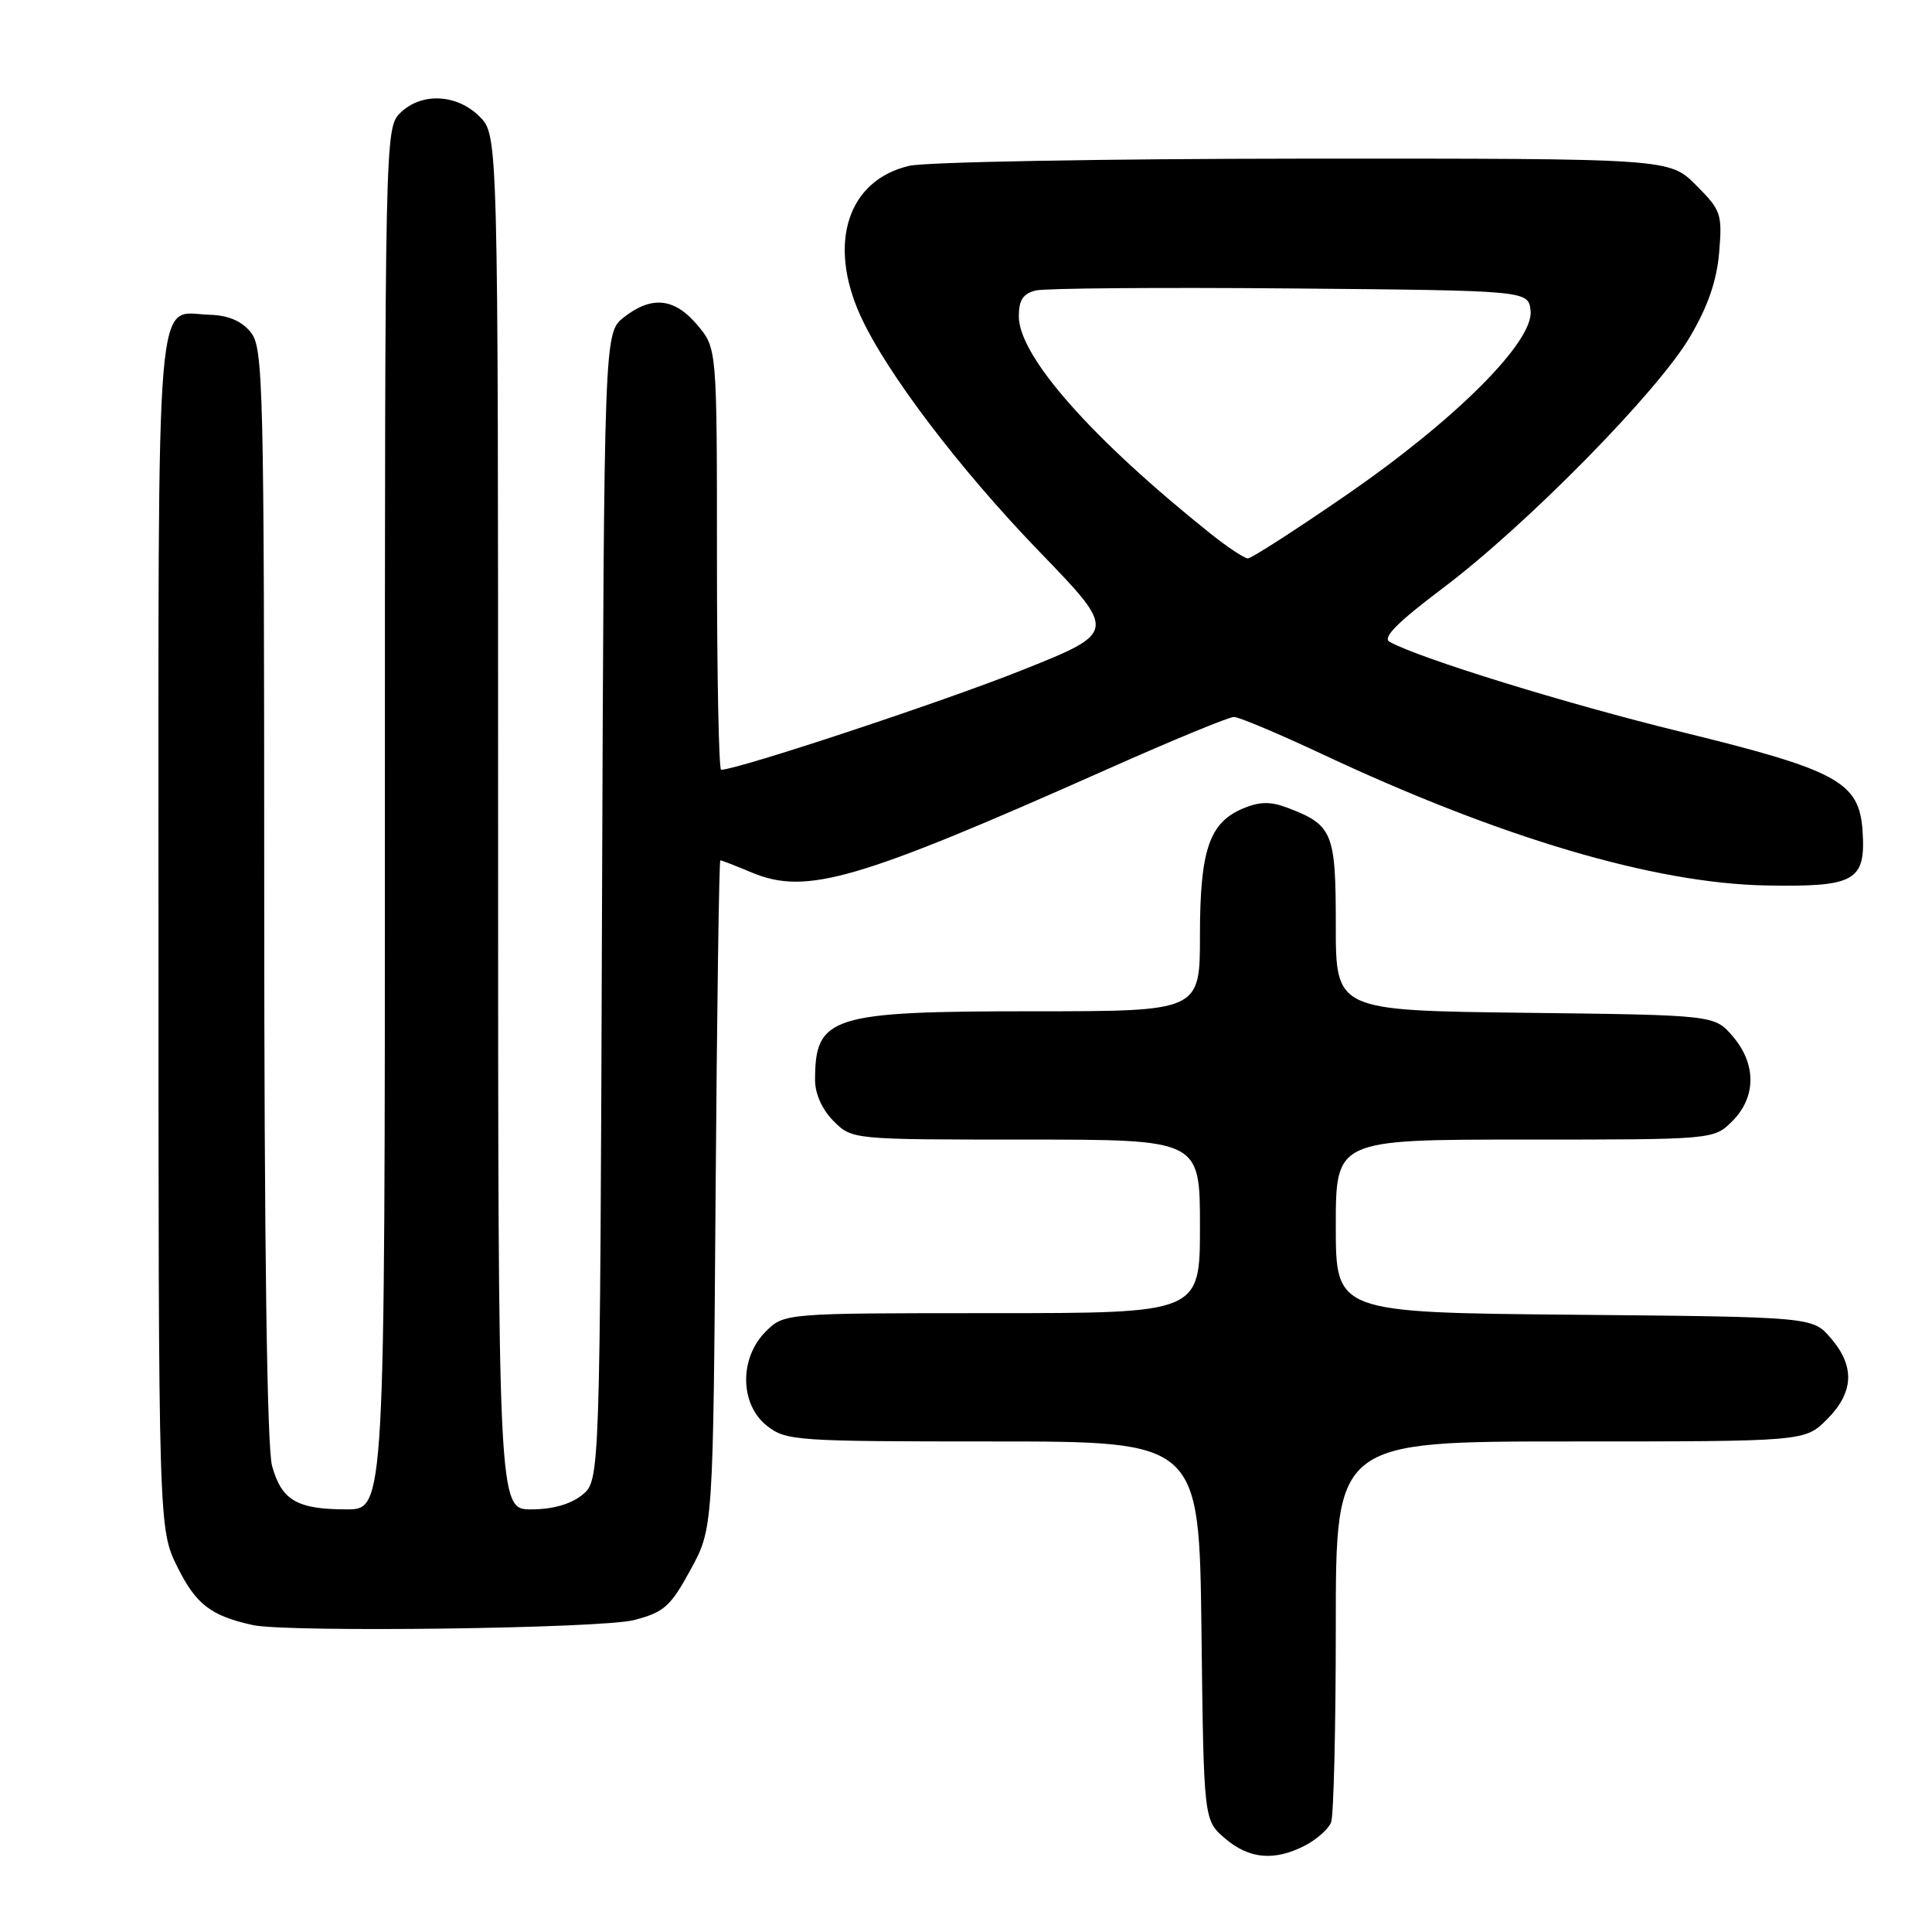 <?xml version="1.0" encoding="UTF-8" standalone="no"?>
<!DOCTYPE svg PUBLIC "-//W3C//DTD SVG 1.1//EN" "http://www.w3.org/Graphics/SVG/1.1/DTD/svg11.dtd" >
<svg xmlns="http://www.w3.org/2000/svg" xmlns:xlink="http://www.w3.org/1999/xlink" version="1.1" viewBox="0 0 256 256">
 <g >
 <path fill="currentColor"
d=" M 172.93 244.54 C 174.48 243.73 176.04 242.35 176.38 241.46 C 176.72 240.56 177.00 228.85 177.00 215.42 C 177.00 191.00 177.00 191.00 208.08 191.00 C 239.15 191.00 239.15 191.00 242.08 188.08 C 245.65 184.50 245.82 181.06 242.59 177.31 C 240.18 174.50 240.18 174.50 208.59 174.21 C 177.00 173.92 177.00 173.92 177.00 162.46 C 177.00 151.00 177.00 151.00 202.05 151.00 C 227.09 151.00 227.09 151.00 229.55 148.55 C 232.72 145.37 232.74 140.97 229.59 137.31 C 227.18 134.50 227.18 134.50 202.09 134.20 C 177.00 133.90 177.00 133.90 177.00 122.61 C 177.00 110.27 176.61 109.32 170.56 107.02 C 168.37 106.19 166.91 106.21 164.77 107.10 C 160.24 108.97 159.00 112.60 159.00 123.95 C 159.00 134.00 159.00 134.00 136.95 134.00 C 110.04 134.00 108.00 134.64 108.00 143.13 C 108.00 144.94 108.95 147.04 110.45 148.55 C 112.91 151.00 112.91 151.00 135.95 151.00 C 159.00 151.00 159.00 151.00 159.00 162.50 C 159.00 174.00 159.00 174.00 131.45 174.00 C 103.91 174.00 103.91 174.00 101.45 176.45 C 97.94 179.97 98.02 186.09 101.63 188.93 C 104.15 190.91 105.47 191.00 131.59 191.00 C 158.90 191.00 158.90 191.00 159.20 216.09 C 159.50 241.18 159.50 241.18 162.31 243.59 C 165.51 246.34 168.86 246.64 172.93 244.54 Z  M 84.00 214.67 C 88.00 213.63 88.83 212.89 91.50 208.00 C 94.50 202.50 94.50 202.50 94.82 158.25 C 95.00 133.91 95.28 114.00 95.45 114.00 C 95.62 114.00 97.49 114.72 99.60 115.61 C 106.86 118.64 113.52 116.70 146.89 101.85 C 155.36 98.08 162.83 95.00 163.50 95.00 C 164.16 95.00 169.38 97.20 175.10 99.88 C 198.81 111.02 219.26 117.07 234.09 117.33 C 245.83 117.54 247.23 116.74 246.80 110.12 C 246.37 103.61 243.52 102.06 222.74 96.97 C 207.54 93.25 188.08 87.24 184.12 85.04 C 183.15 84.50 185.17 82.46 191.12 77.98 C 202.24 69.62 219.65 51.92 223.92 44.65 C 226.32 40.58 227.48 37.20 227.80 33.43 C 228.22 28.34 228.05 27.85 224.72 24.52 C 221.20 21.00 221.20 21.00 172.85 21.02 C 146.26 21.04 122.70 21.46 120.50 21.97 C 112.35 23.85 109.63 32.18 114.01 41.83 C 117.41 49.32 127.11 62.11 137.76 73.13 C 148.04 83.77 148.04 83.77 135.27 88.86 C 124.84 93.02 97.69 102.00 95.55 102.00 C 95.25 102.00 95.00 89.43 95.00 74.08 C 95.00 46.15 95.00 46.15 92.41 43.08 C 89.38 39.47 86.35 39.15 82.66 42.05 C 80.05 44.11 80.05 44.11 79.77 120.14 C 79.50 196.18 79.50 196.18 77.14 198.09 C 75.62 199.32 73.22 200.00 70.39 200.00 C 66.00 200.00 66.00 200.00 66.00 108.95 C 66.00 17.91 66.00 17.91 63.55 15.45 C 60.52 12.42 55.78 12.22 53.00 15.00 C 51.03 16.97 51.00 18.33 51.00 108.50 C 51.00 200.00 51.00 200.00 45.93 200.00 C 39.36 200.00 37.32 198.81 36.05 194.24 C 35.38 191.81 35.01 165.14 35.01 118.36 C 35.00 50.62 34.89 46.09 33.22 44.02 C 32.01 42.53 30.25 41.78 27.80 41.71 C 20.49 41.50 21.00 35.34 21.00 123.43 C 21.00 202.61 21.00 202.61 23.54 207.70 C 25.98 212.59 27.95 214.11 33.50 215.33 C 38.06 216.33 79.69 215.79 84.00 214.67 Z  M 160.44 70.74 C 144.64 58.12 135.00 47.20 135.00 41.92 C 135.00 39.76 135.56 38.90 137.25 38.49 C 138.49 38.19 153.68 38.07 171.00 38.22 C 202.50 38.50 202.50 38.50 202.81 41.15 C 203.28 45.21 192.91 55.59 178.40 65.59 C 171.69 70.21 165.81 74.00 165.35 73.99 C 164.88 73.98 162.67 72.52 160.44 70.74 Z "/>
</g>
</svg>